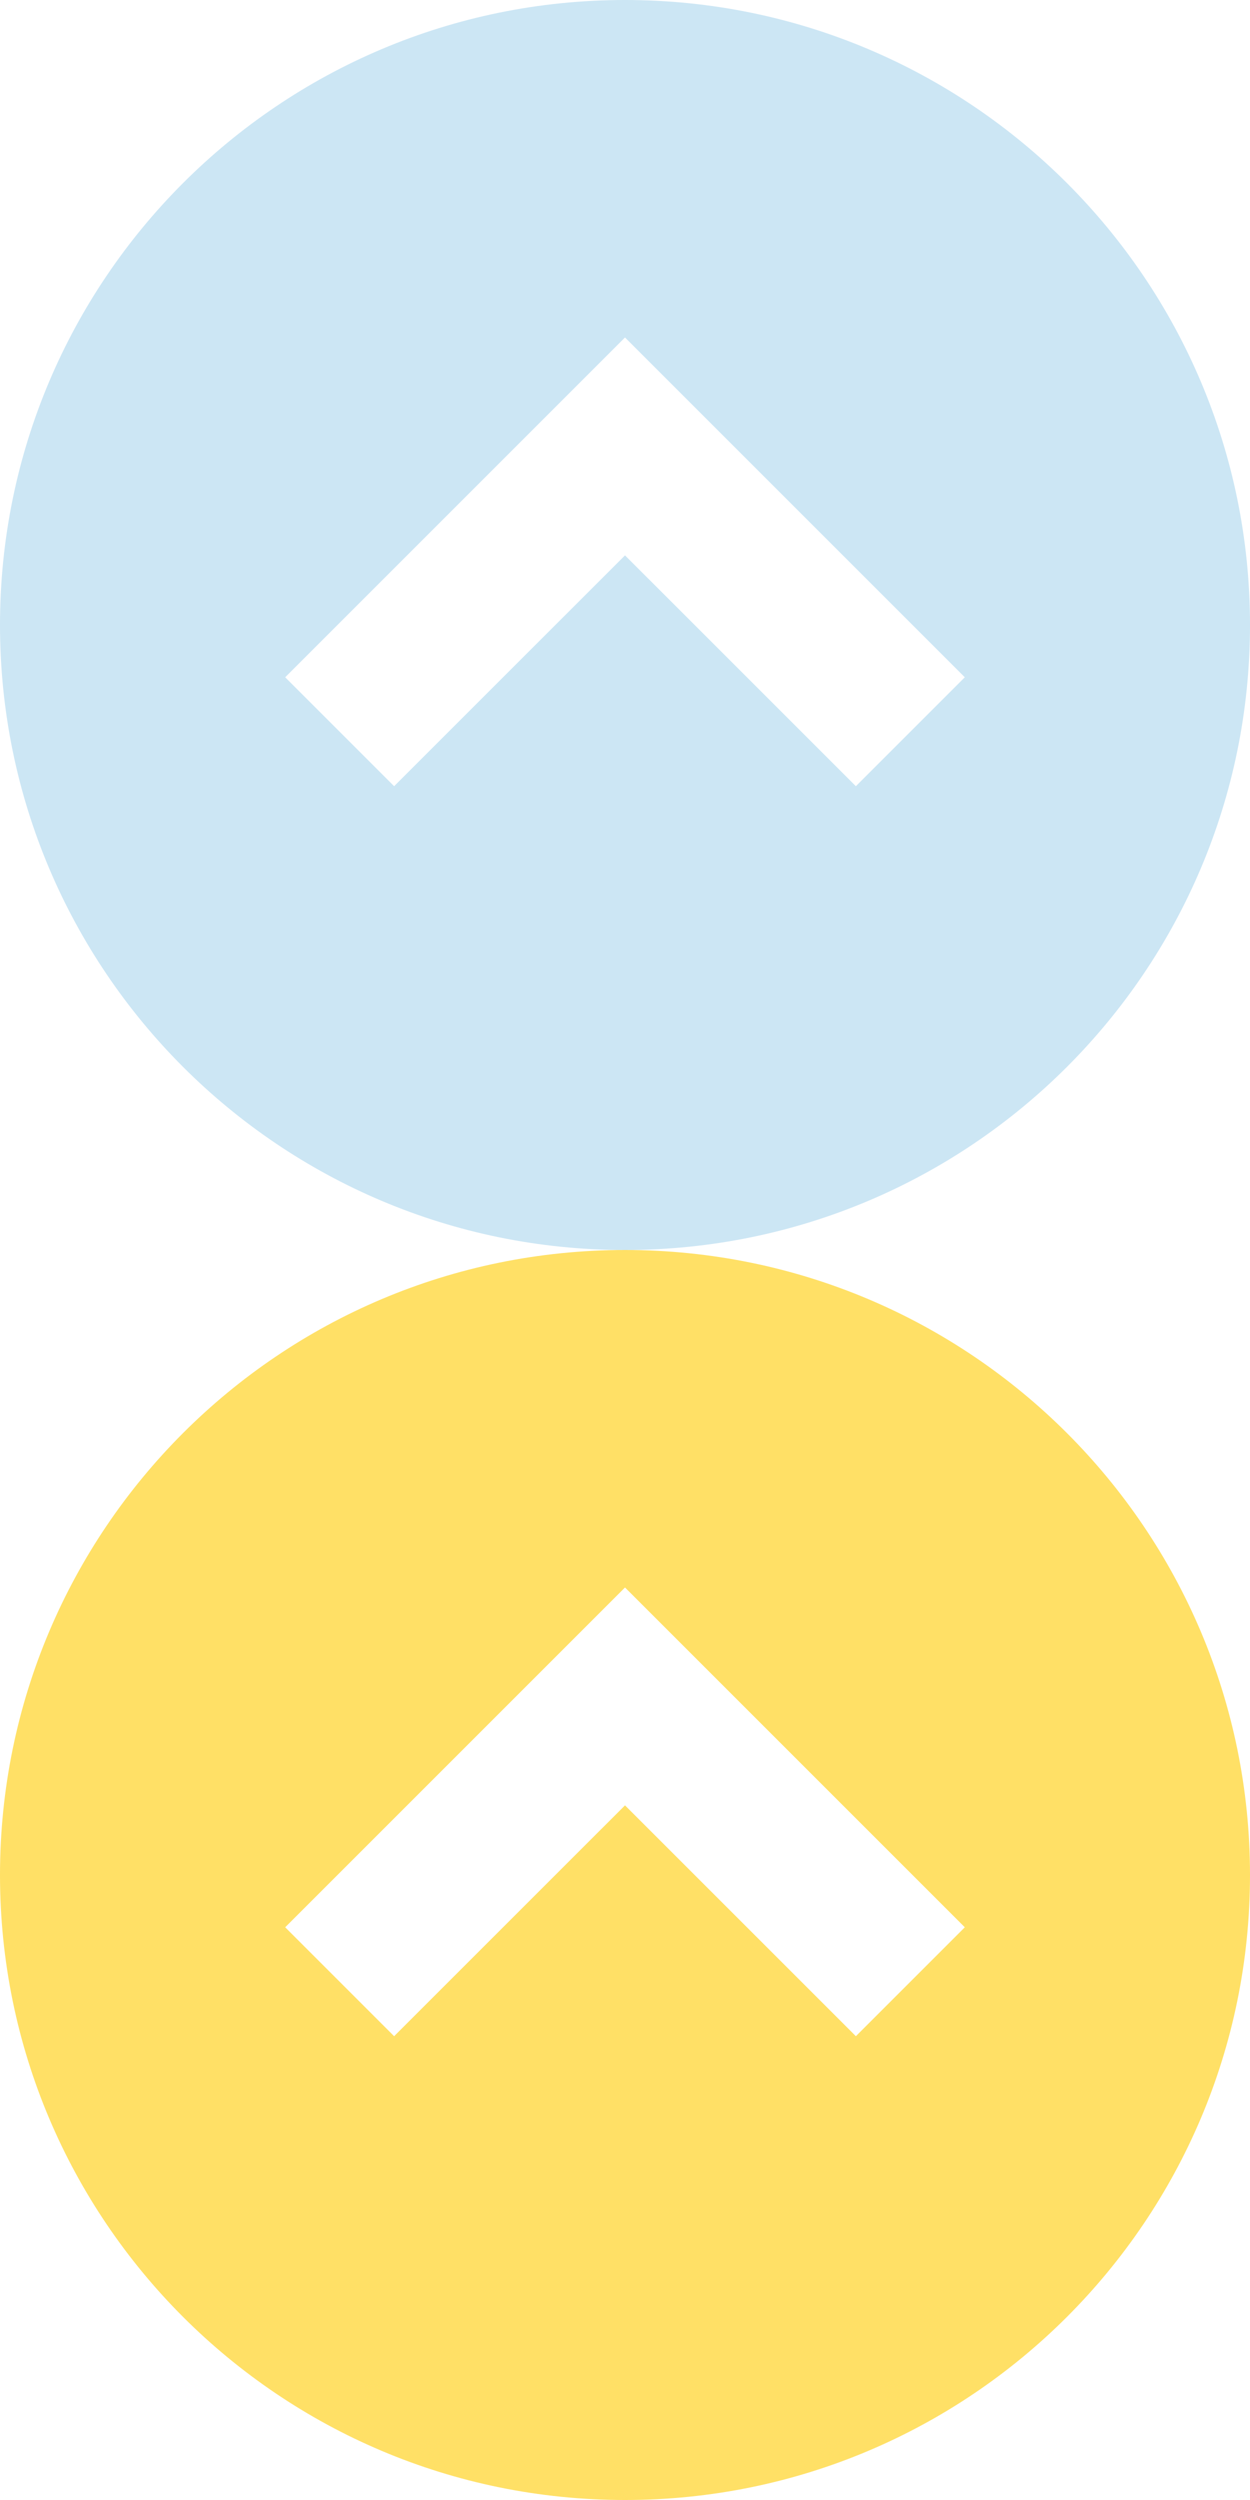 <svg width="37" height="74" viewBox="0 0 37 74" fill="none" xmlns="http://www.w3.org/2000/svg">
<path d="M-8.08661e-07 18.5C-3.62082e-07 28.716 8.283 37 18.5 37C28.716 37 37 28.716 37 18.5C37 8.283 28.716 -1.13603e-06 18.5 -6.89451e-07C8.283 -2.42873e-07 -1.25524e-06 8.283 -8.08661e-07 18.5ZM21.724 13.214L28.558 20.048L25.334 23.272L18.5 16.439L11.666 23.272L8.442 20.048L15.276 13.214L18.5 9.99L21.724 13.214Z" fill="#CCE6F4"/>
<path d="M-8.08661e-07 55.5C-3.62082e-07 65.716 8.283 74 18.5 74C28.716 74 37 65.716 37 55.5C37 45.283 28.716 37 18.5 37C8.283 37 -1.25524e-06 45.283 -8.08661e-07 55.5ZM21.724 50.214L28.558 57.048L25.334 60.272L18.5 53.439L11.666 60.272L8.442 57.048L15.276 50.214L18.5 46.99L21.724 50.214Z" fill="#FFE066"/>
</svg>
